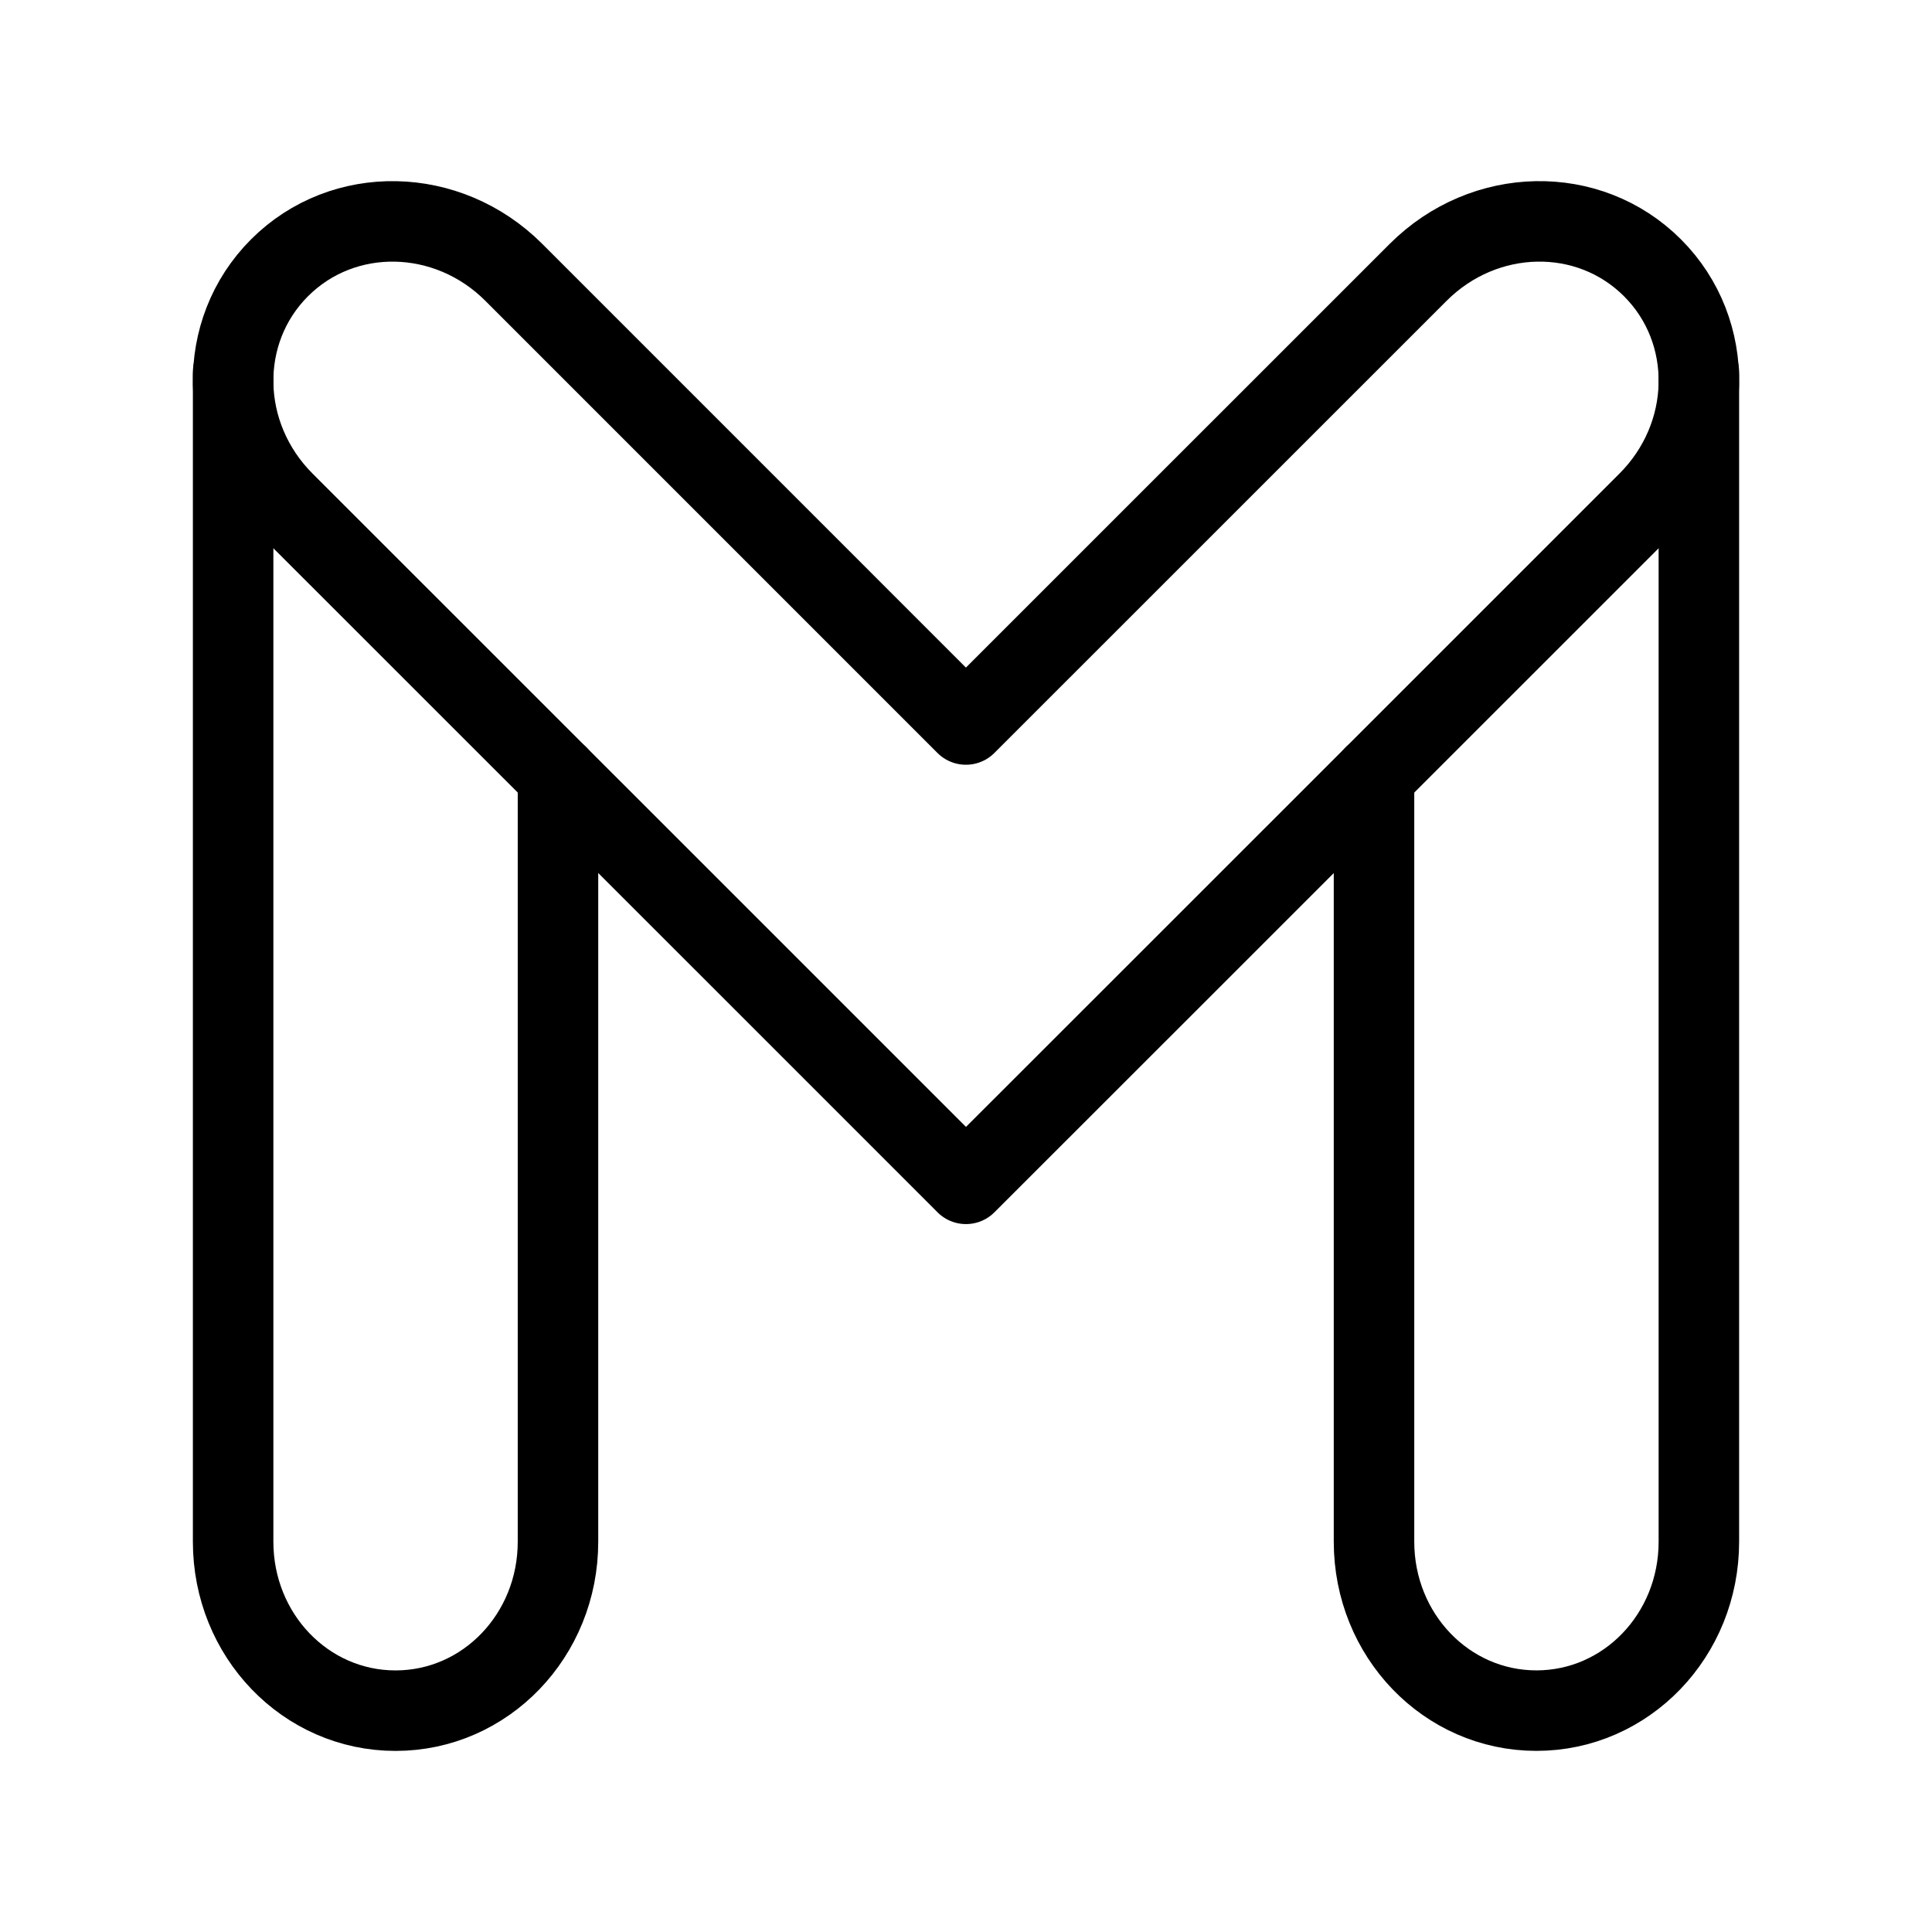 <?xml version="1.0" encoding="UTF-8"?><svg id="a" xmlns="http://www.w3.org/2000/svg" viewBox="0 0 48 48"><defs><style>.b{stroke-width:2px;fill:none;stroke:#000;stroke-linecap:round;stroke-linejoin:round;}</style></defs><path class="b" d="M23.999,29.411l-5.707-5.707L7.059,12.474c-1.644-1.644-1.695-4.24-.114-5.821h0c1.58-1.58,4.177-1.53,5.821.114l11.232,11.233,11.235-11.233c1.645-1.644,4.241-1.695,5.822-.114h0c1.581,1.58,1.53,4.177-.114,5.821l-11.235,11.234-5.707,5.704Z"/><path class="b" d="M42.208,9.248v29.055c0,2.325-1.8,4.197-4.036,4.197s-4.035-1.872-4.035-4.197v-19.027"/><path class="b" d="M13.863,19.276v19.028c0,2.325-1.8,4.197-4.036,4.197s-4.035-1.872-4.035-4.197V9.248"/></svg>
